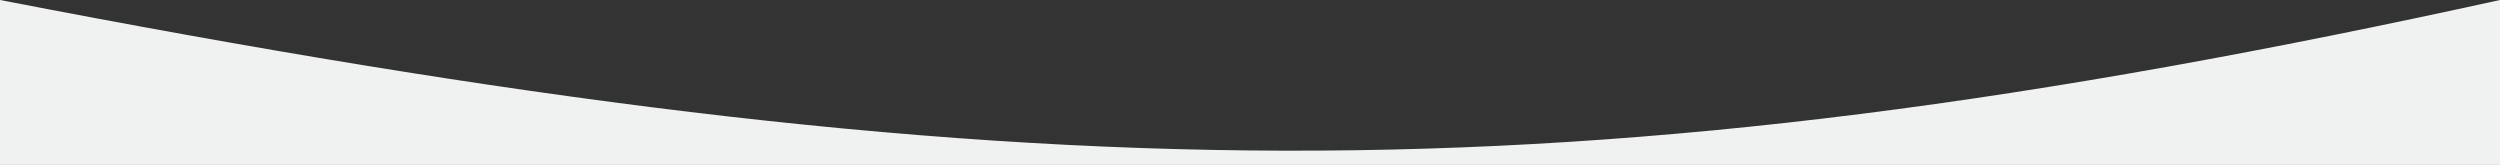 <svg width="1440" height="95" viewBox="0 0 1440 95" fill="none" xmlns="http://www.w3.org/2000/svg">
<rect x="0" y="0" width="1440" height="95" fill="#333333" stroke="none"/>
<path d="M0 0C588.01 113.727 904.199 117.709 1440 0V95H0V0Z" fill="#EFF2F1"/>
</svg>
